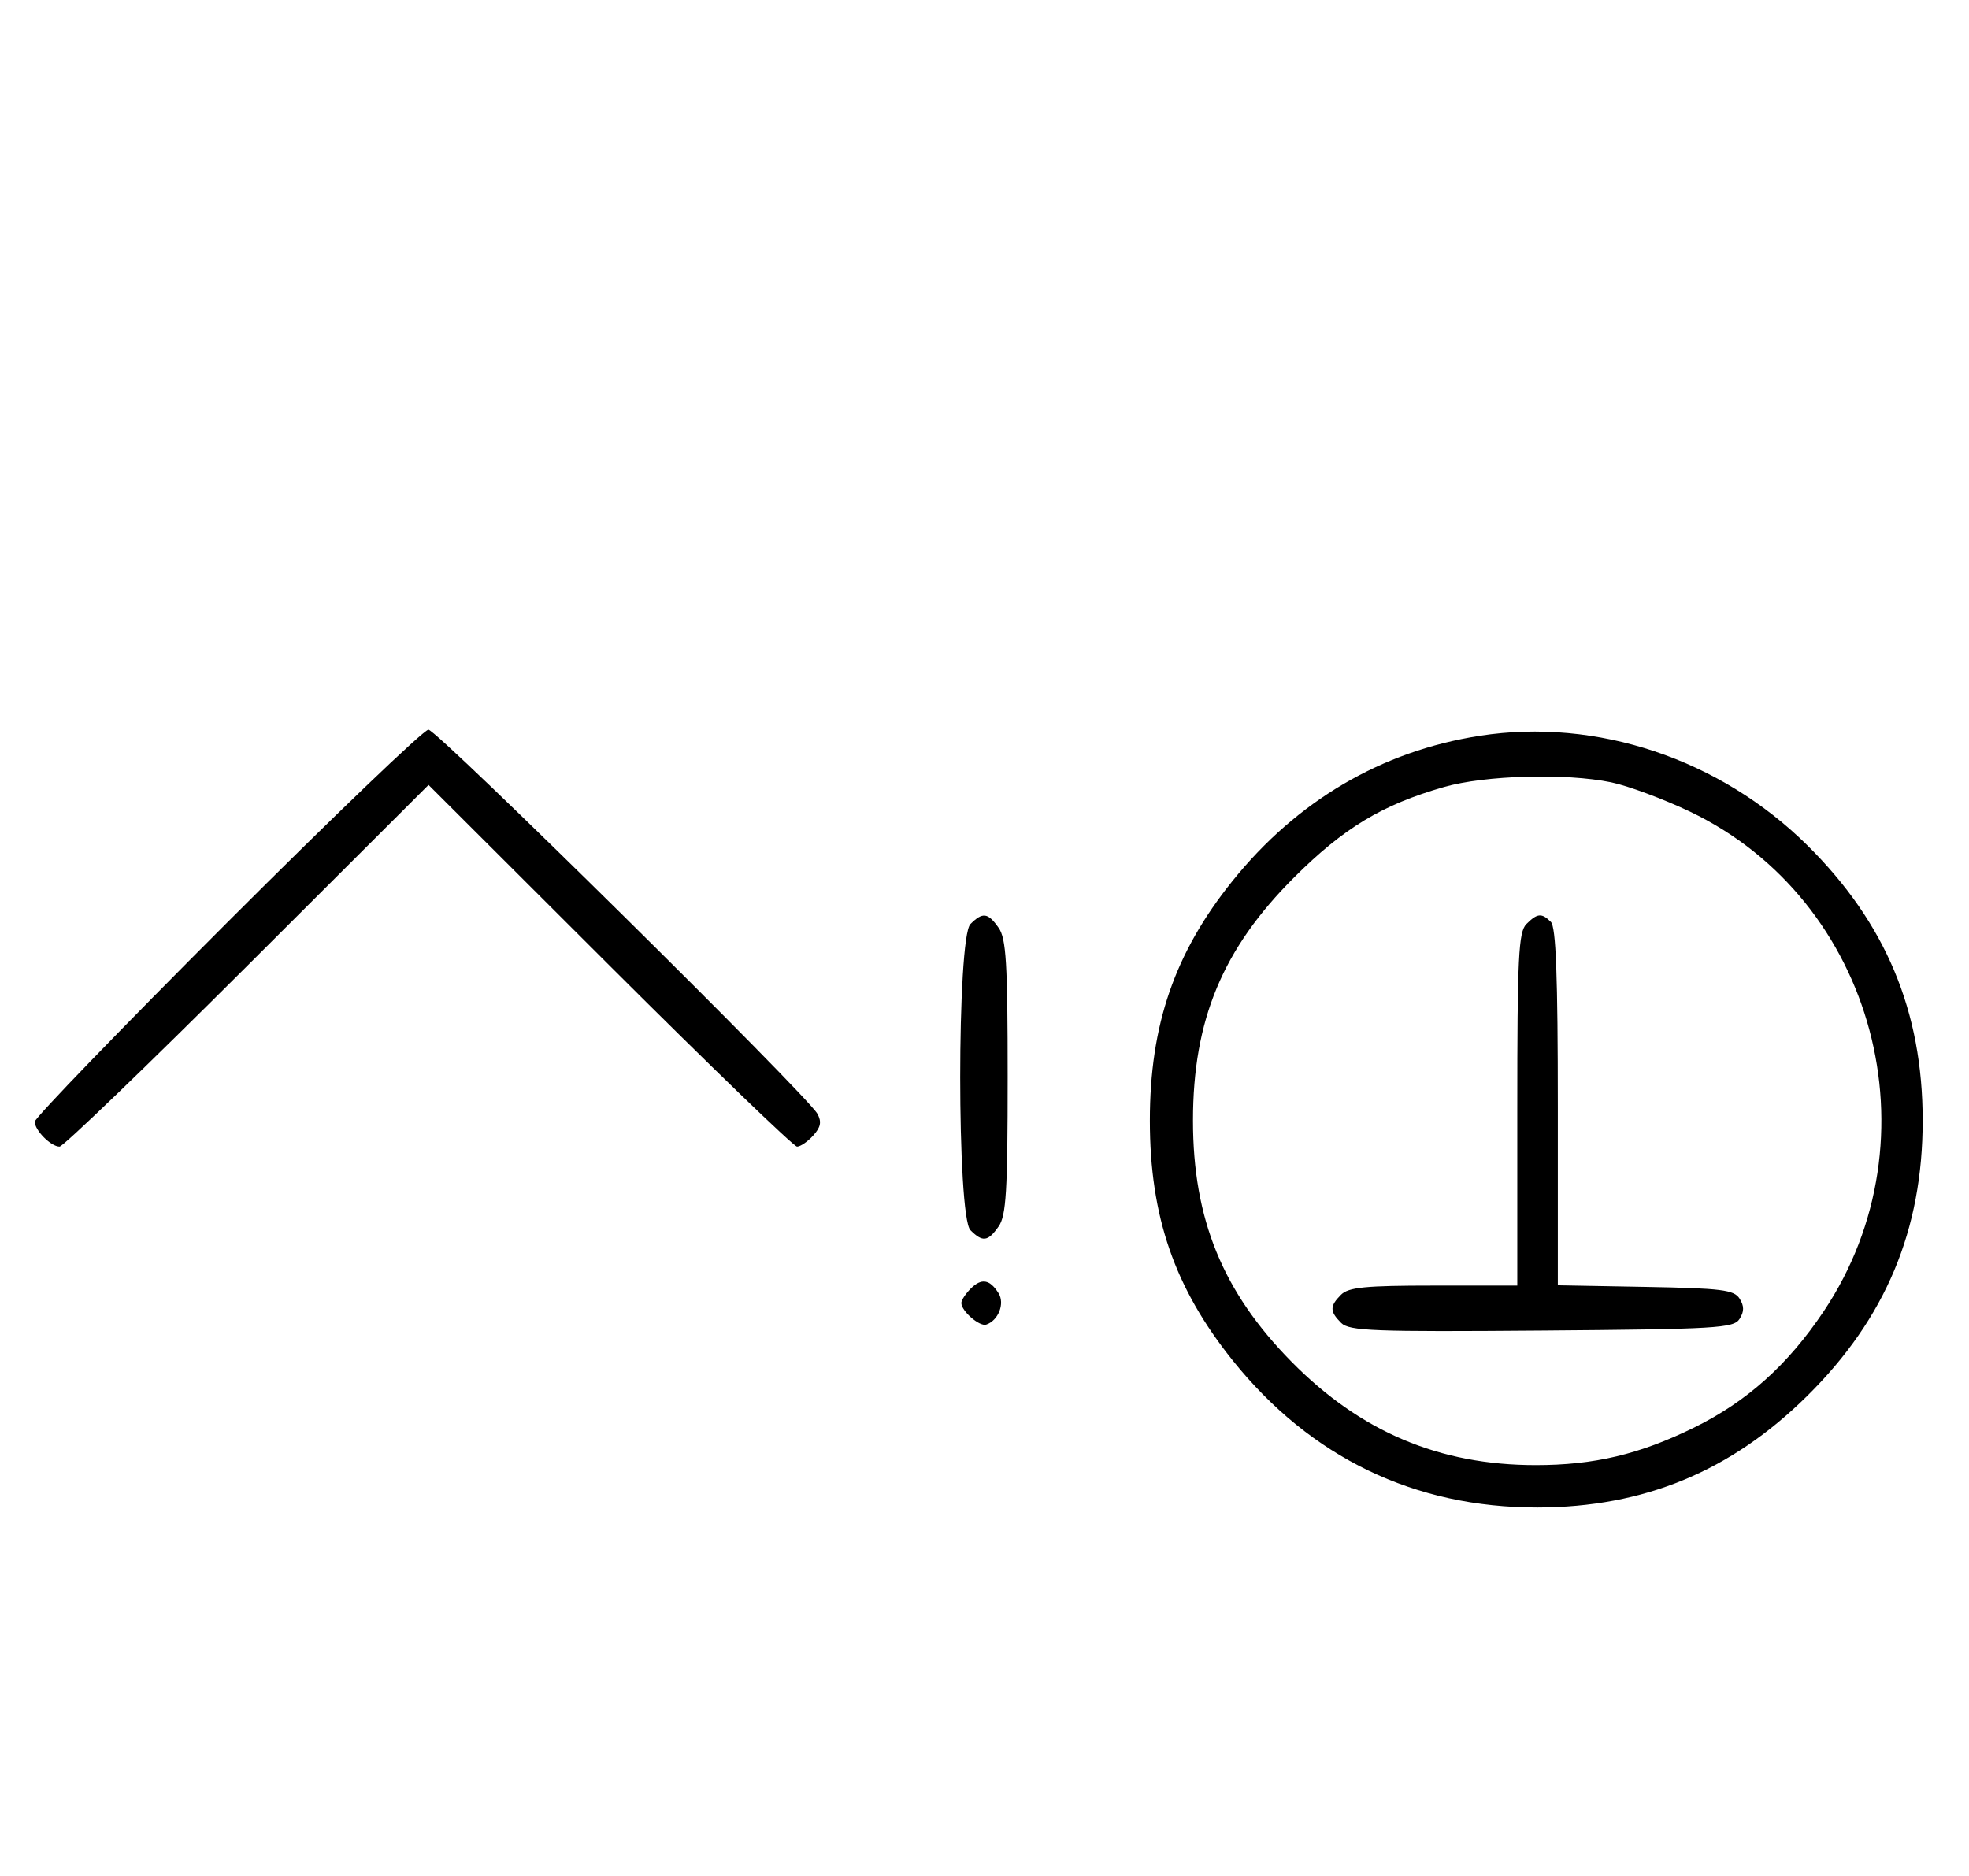 <svg xmlns="http://www.w3.org/2000/svg" width="340" height="324" viewBox="0 0 340 324" version="1.1">
	<path d="M 39.267 159.267 C 20.970 177.563, 6 193.056, 6 193.695 C 6 195.187, 8.799 198, 10.285 198 C 10.913 198, 25.506 183.947, 42.713 166.771 L 74 135.542 105.287 166.771 C 122.494 183.947, 137.050 198, 137.632 198 C 138.214 198, 139.471 197.137, 140.425 196.083 C 141.727 194.644, 141.907 193.710, 141.148 192.333 C 139.353 189.081, 75.479 126, 73.981 126 C 73.185 126, 57.563 140.970, 39.267 159.267 M 255.536 127.055 C 238.549 129.693, 223.930 138.283, 212.779 152.178 C 202.828 164.577, 198.553 176.995, 198.553 193.500 C 198.553 210.065, 202.823 222.417, 212.882 234.950 C 226.325 251.701, 244.262 260.349, 265.500 260.319 C 283.884 260.292, 298.916 254.066, 312.095 241.019 C 325.603 227.646, 332 212.375, 332 193.500 C 332 174.625, 325.603 159.354, 312.095 145.981 C 297.016 131.053, 275.708 123.923, 255.536 127.055 M 249.345 135.904 C 238.677 138.957, 232.033 142.962, 223.479 151.497 C 211.121 163.828, 206 176.133, 206 193.500 C 206 210.512, 211.128 223.074, 222.993 235.125 C 234.911 247.231, 248.528 253, 265.184 253 C 275.272 253, 283.110 251.144, 292.500 246.532 C 301.645 242.040, 308.725 235.691, 314.924 226.422 C 334.805 196.697, 323.744 155.395, 291.820 140.153 C 287.244 137.968, 281.115 135.690, 278.201 135.090 C 270.350 133.475, 256.464 133.867, 249.345 135.904 M 167.571 159.571 C 165.215 161.927, 165.215 210.073, 167.571 212.429 C 169.678 214.535, 170.598 214.412, 172.443 211.777 C 173.745 209.919, 174 205.701, 174 186 C 174 166.299, 173.745 162.081, 172.443 160.223 C 170.598 157.588, 169.678 157.465, 167.571 159.571 M 263.571 159.571 C 262.212 160.931, 262 165.242, 262 191.571 L 262 222 247.571 222 C 235.788 222, 232.855 222.288, 231.571 223.571 C 229.595 225.548, 229.598 226.455, 231.585 228.442 C 232.978 229.835, 237.159 229.995, 266.226 229.763 C 296.452 229.523, 299.377 229.350, 300.386 227.750 C 301.190 226.475, 301.191 225.525, 300.387 224.250 C 299.430 222.730, 297.291 222.464, 284.142 222.224 L 269 221.948 269 191.174 C 269 168.572, 268.681 160.081, 267.800 159.200 C 266.219 157.619, 265.457 157.685, 263.571 159.571 M 167.616 222.527 C 166.727 223.416, 166 224.529, 166 225 C 166 226.389, 169.140 229.120, 170.295 228.735 C 172.395 228.035, 173.549 225.094, 172.423 223.310 C 170.905 220.902, 169.474 220.669, 167.616 222.527 " stroke="none" fill="black" fill-rule="evenodd"/>
</svg>